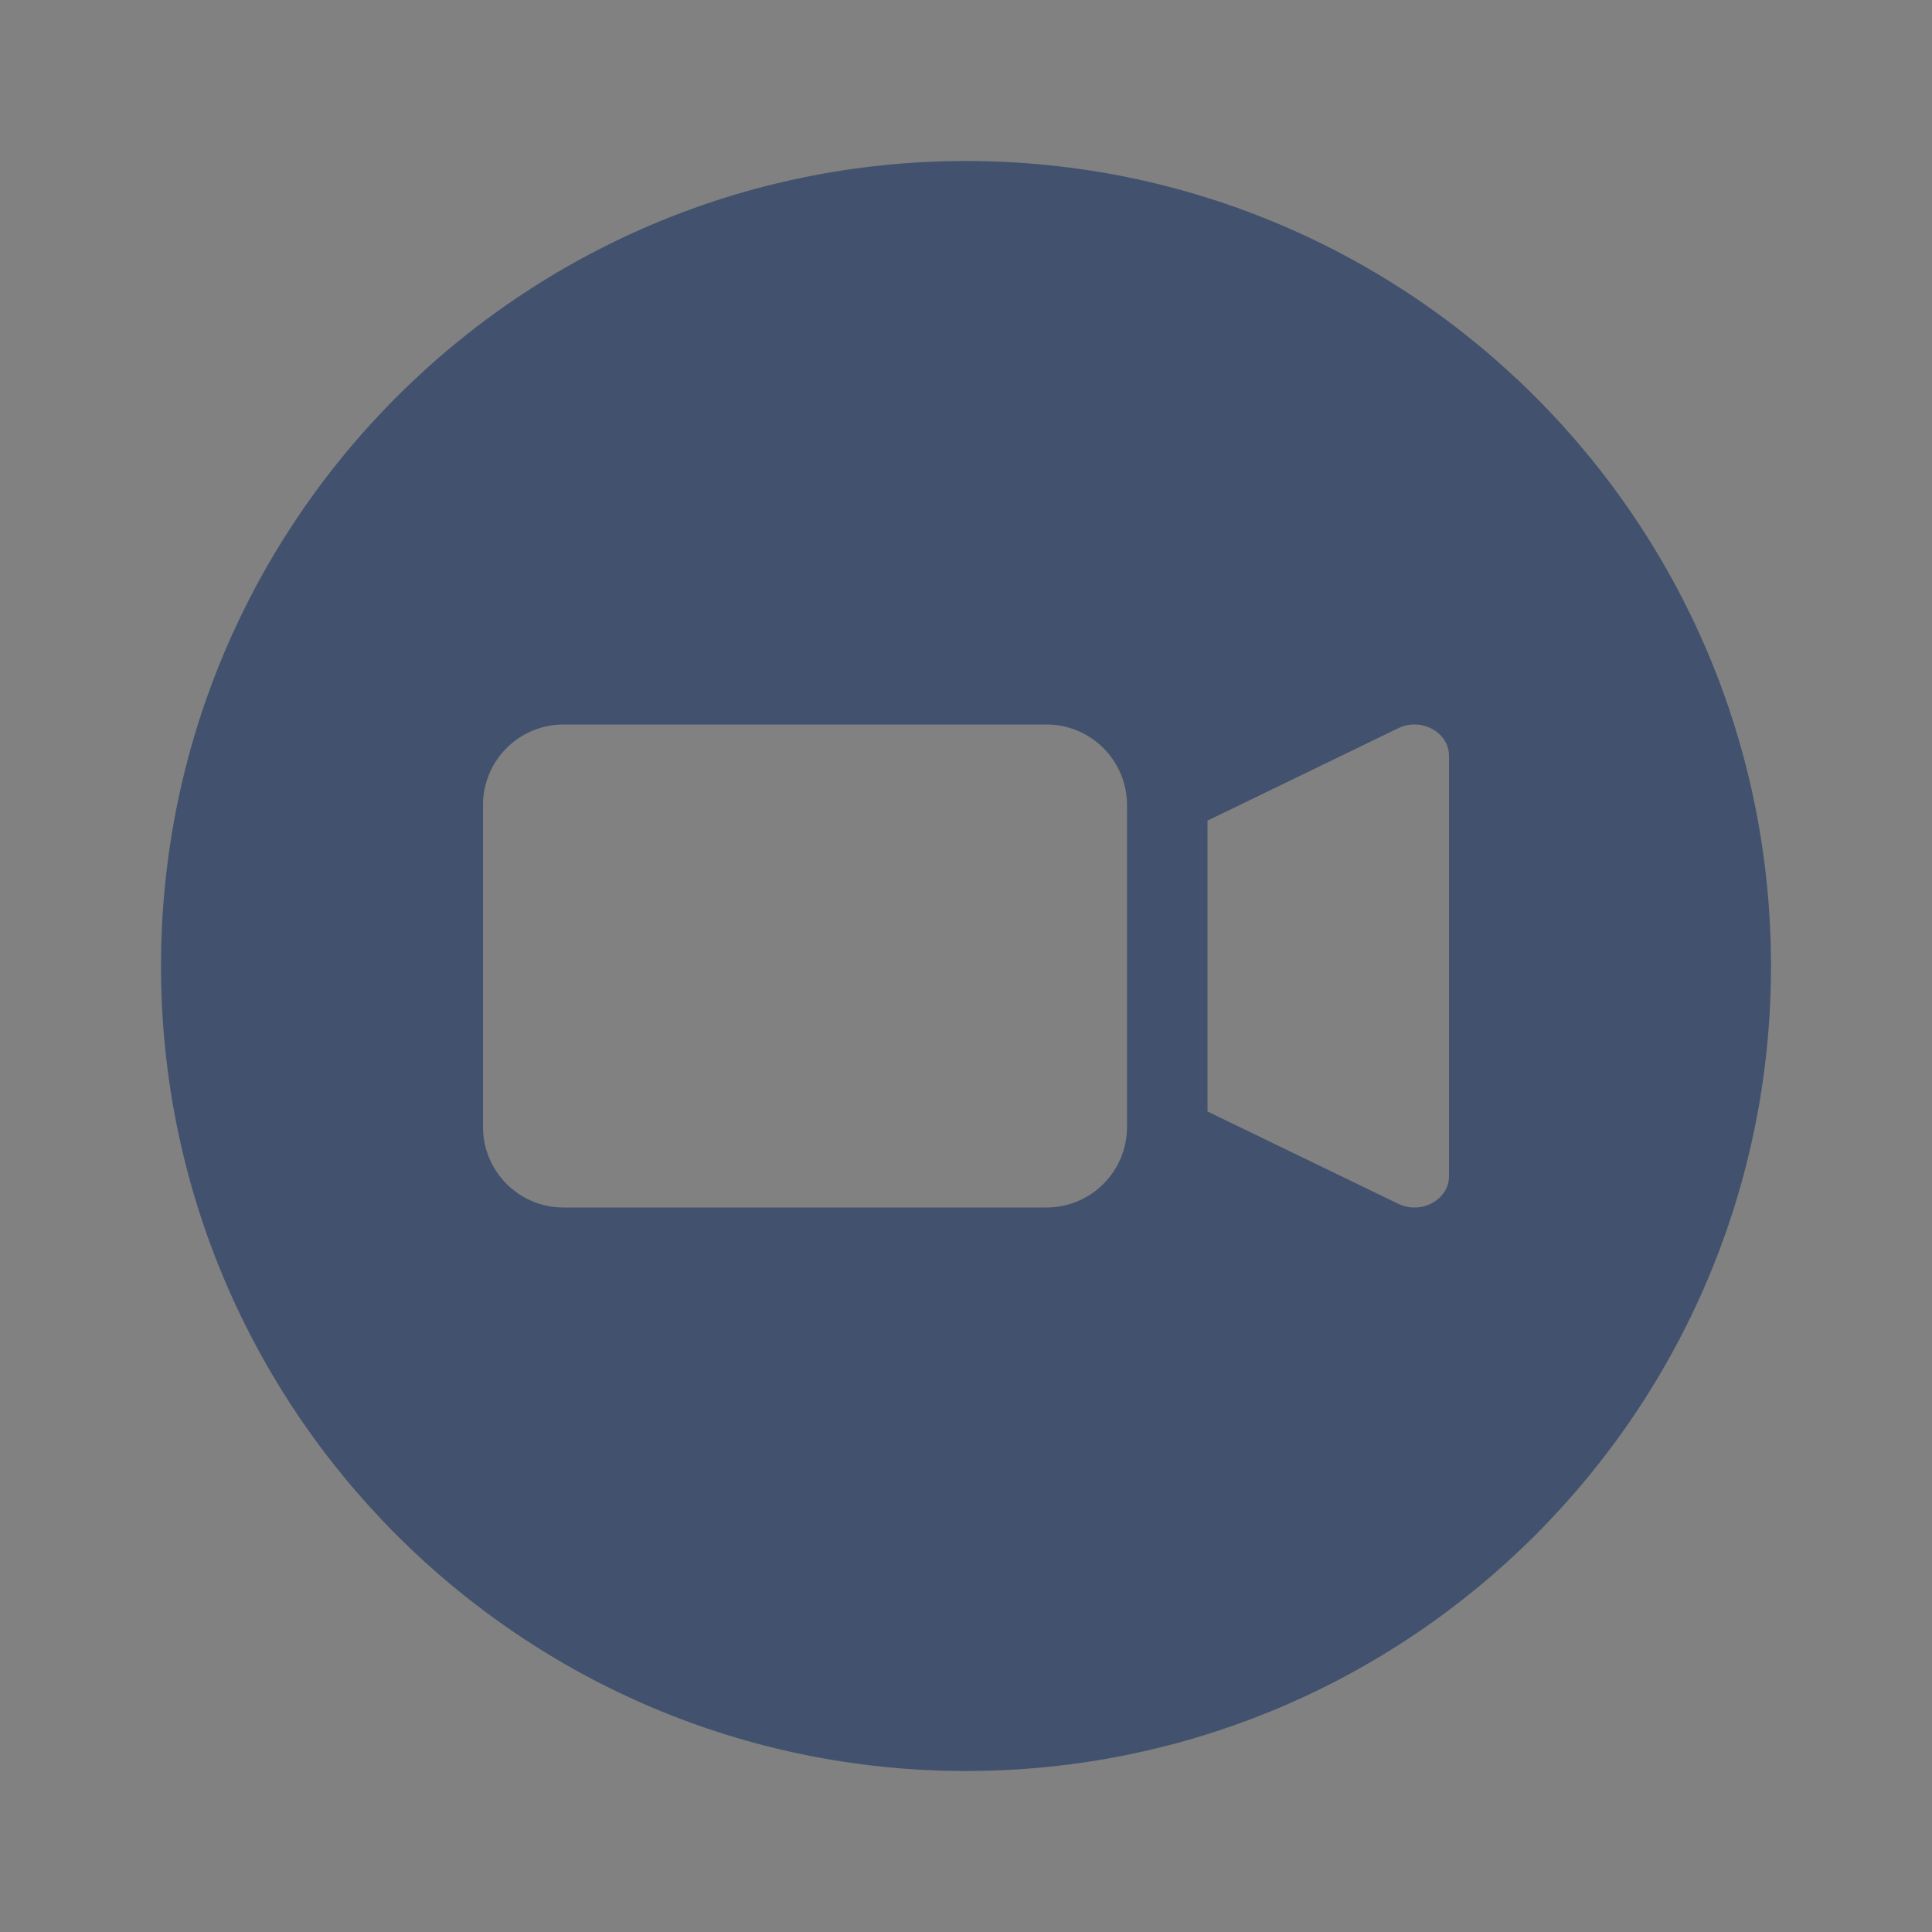 <svg width="24" height="24" viewBox="0 0 24 24" fill="none" xmlns="http://www.w3.org/2000/svg">
<rect x="0" y="0" width="24" height="24" fill="#808080" stroke="none"/>
<rect width="24" height="24" fill="white" fill-opacity="0.01"/>
<path fill-rule="evenodd" clip-rule="evenodd" d="M22 12C22 17.523 17.523 22 12 22C6.477 22 2 17.523 2 12C2 6.477 6.477 2 12 2C17.523 2 22 6.477 22 12ZM15 13.807L17.37 14.954C17.655 15.092 18 14.904 18 14.611V9.389C18 9.096 17.655 8.908 17.37 9.046L15 10.194V13.807ZM7 9H13C13.552 9 14 9.448 14 10V14C14 14.552 13.552 15 13 15H7C6.448 15 6 14.552 6 14V10C6 9.448 6.448 9 7 9Z" fill="#42526E"/>
</svg>
